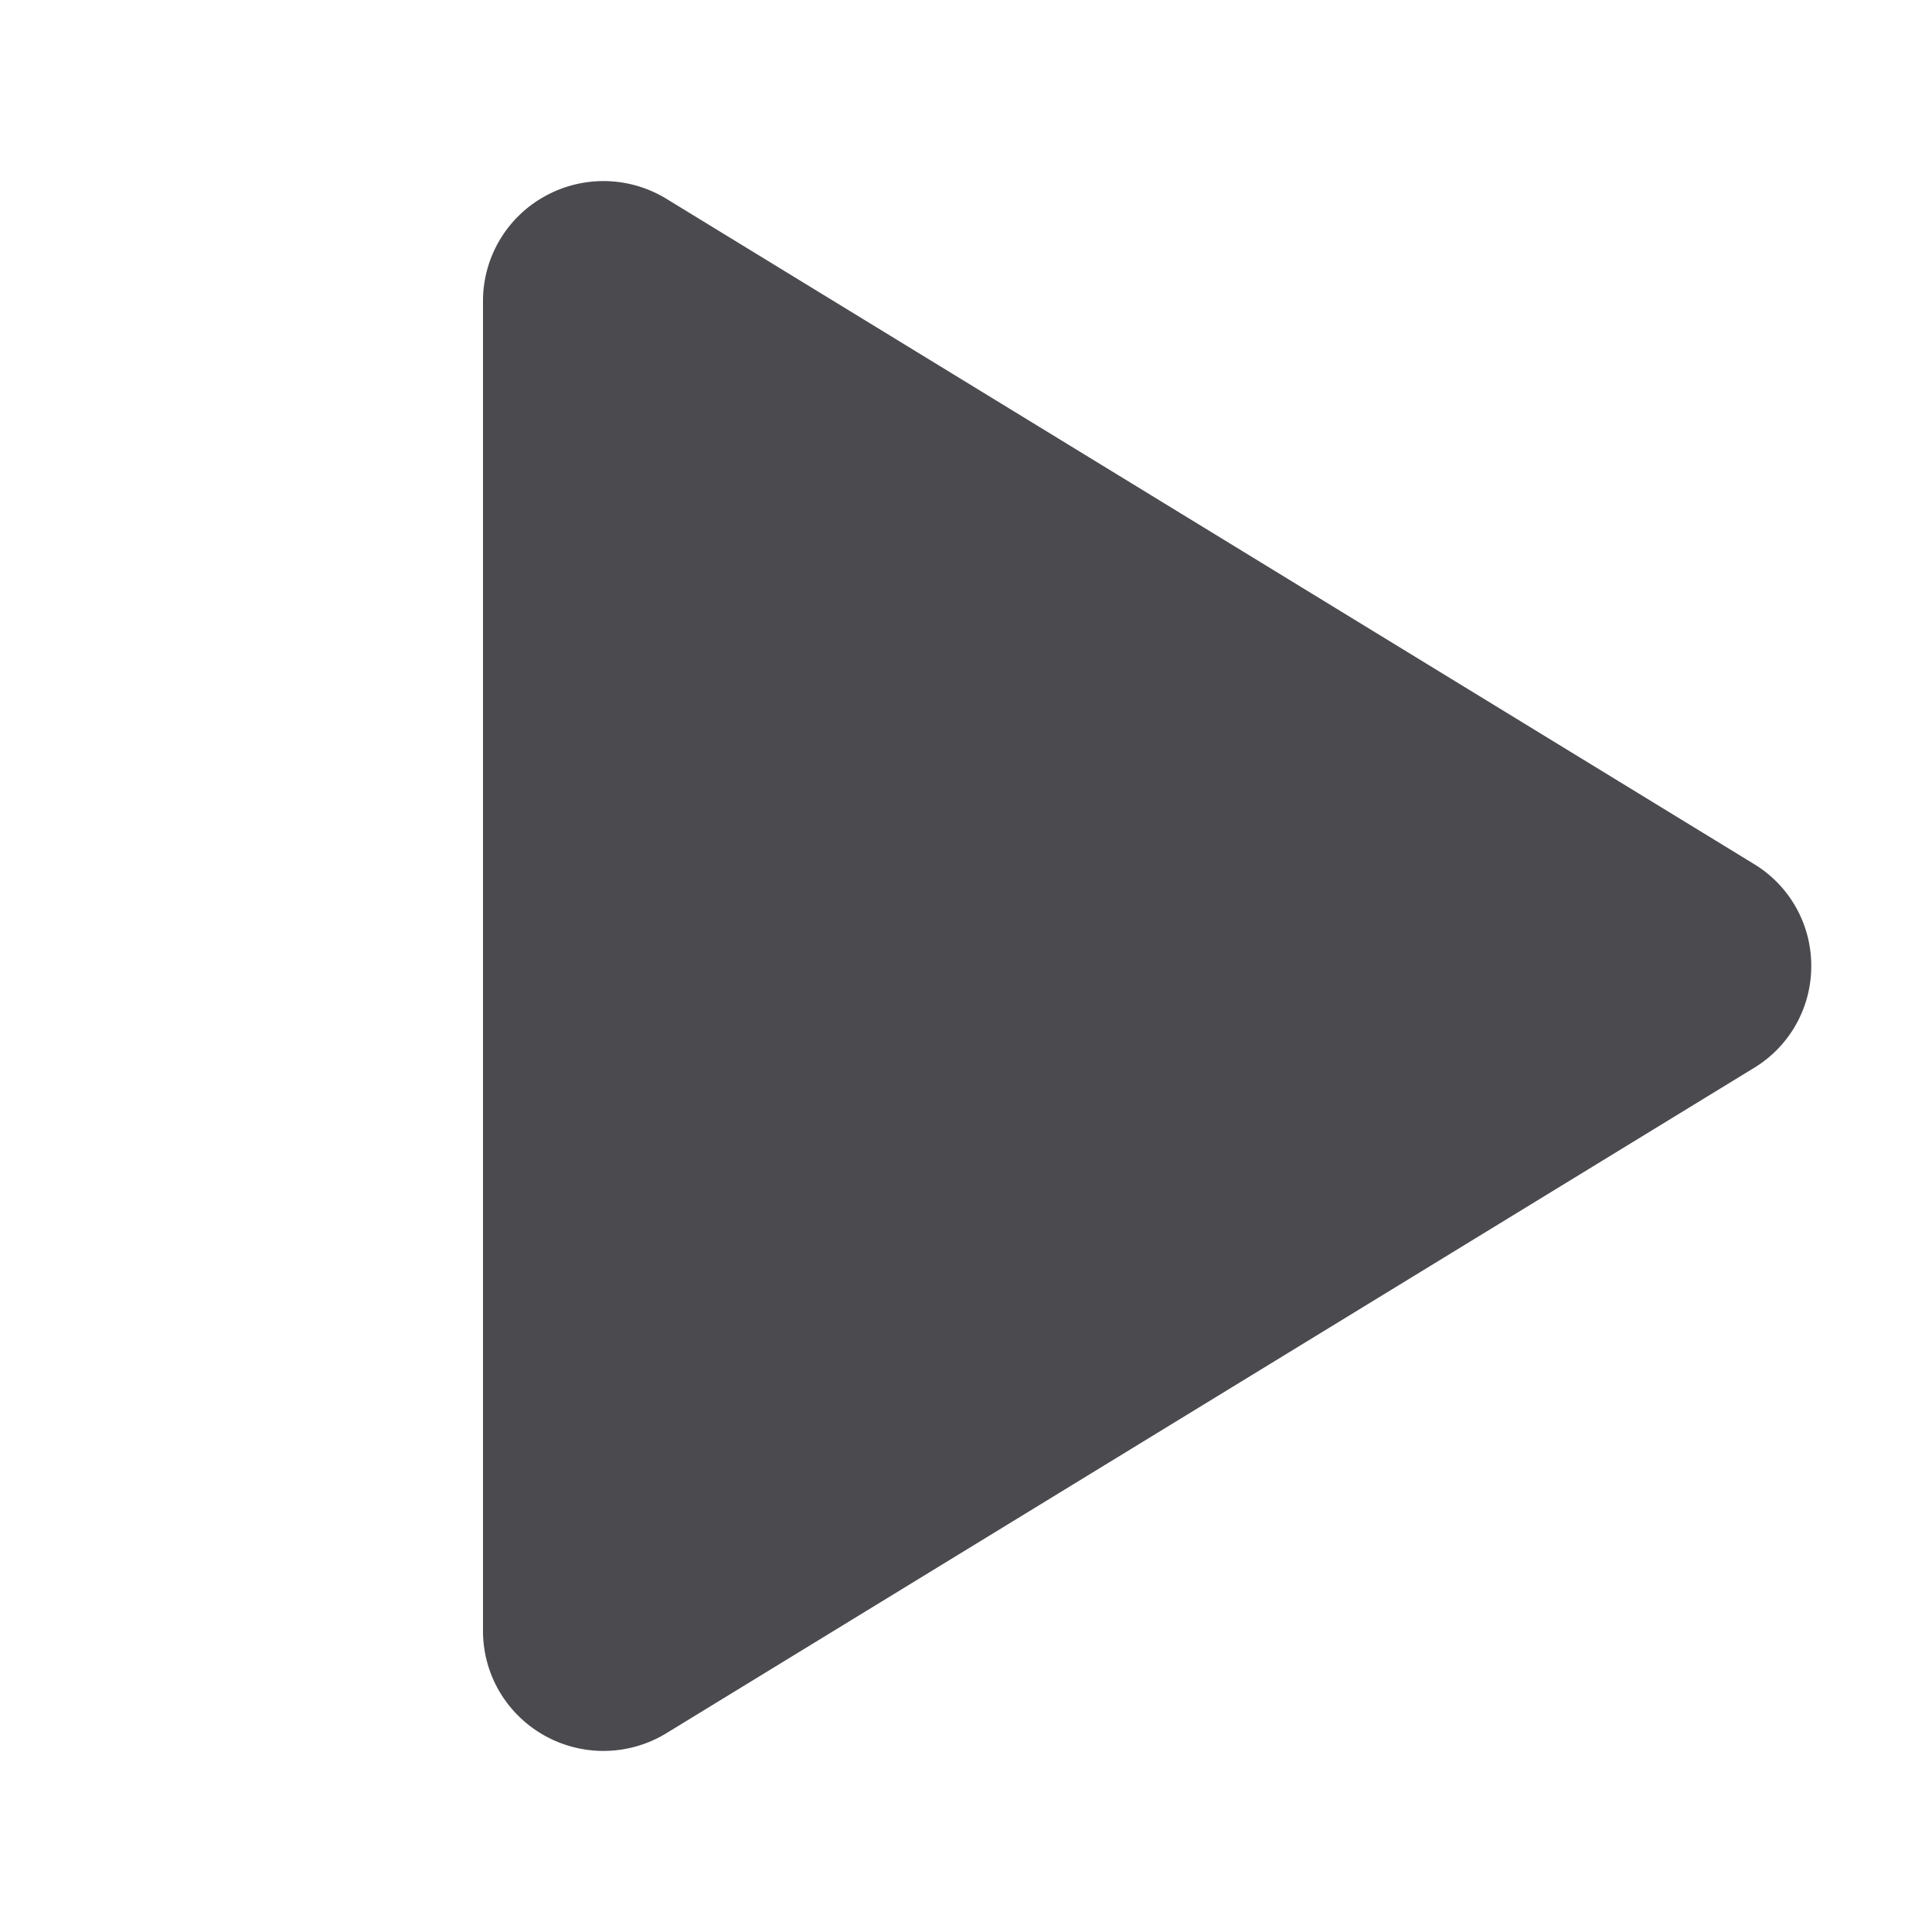 <svg xmlns="http://www.w3.org/2000/svg" width="32" height="32" fill="none" viewBox="0 0 32 32">
  <path fill="#4A4A4F" d="M30 16a1.968 1.968 0 0 1-.95 1.689L11.04 28.706a2 2 0 0 1-2.767-.688A1.983 1.983 0 0 1 8 27.016V4.984a1.982 1.982 0 0 1 1.015-1.728 2 2 0 0 1 2.025.038L29.05 14.31A1.968 1.968 0 0 1 30 16Z"/>
</svg>
